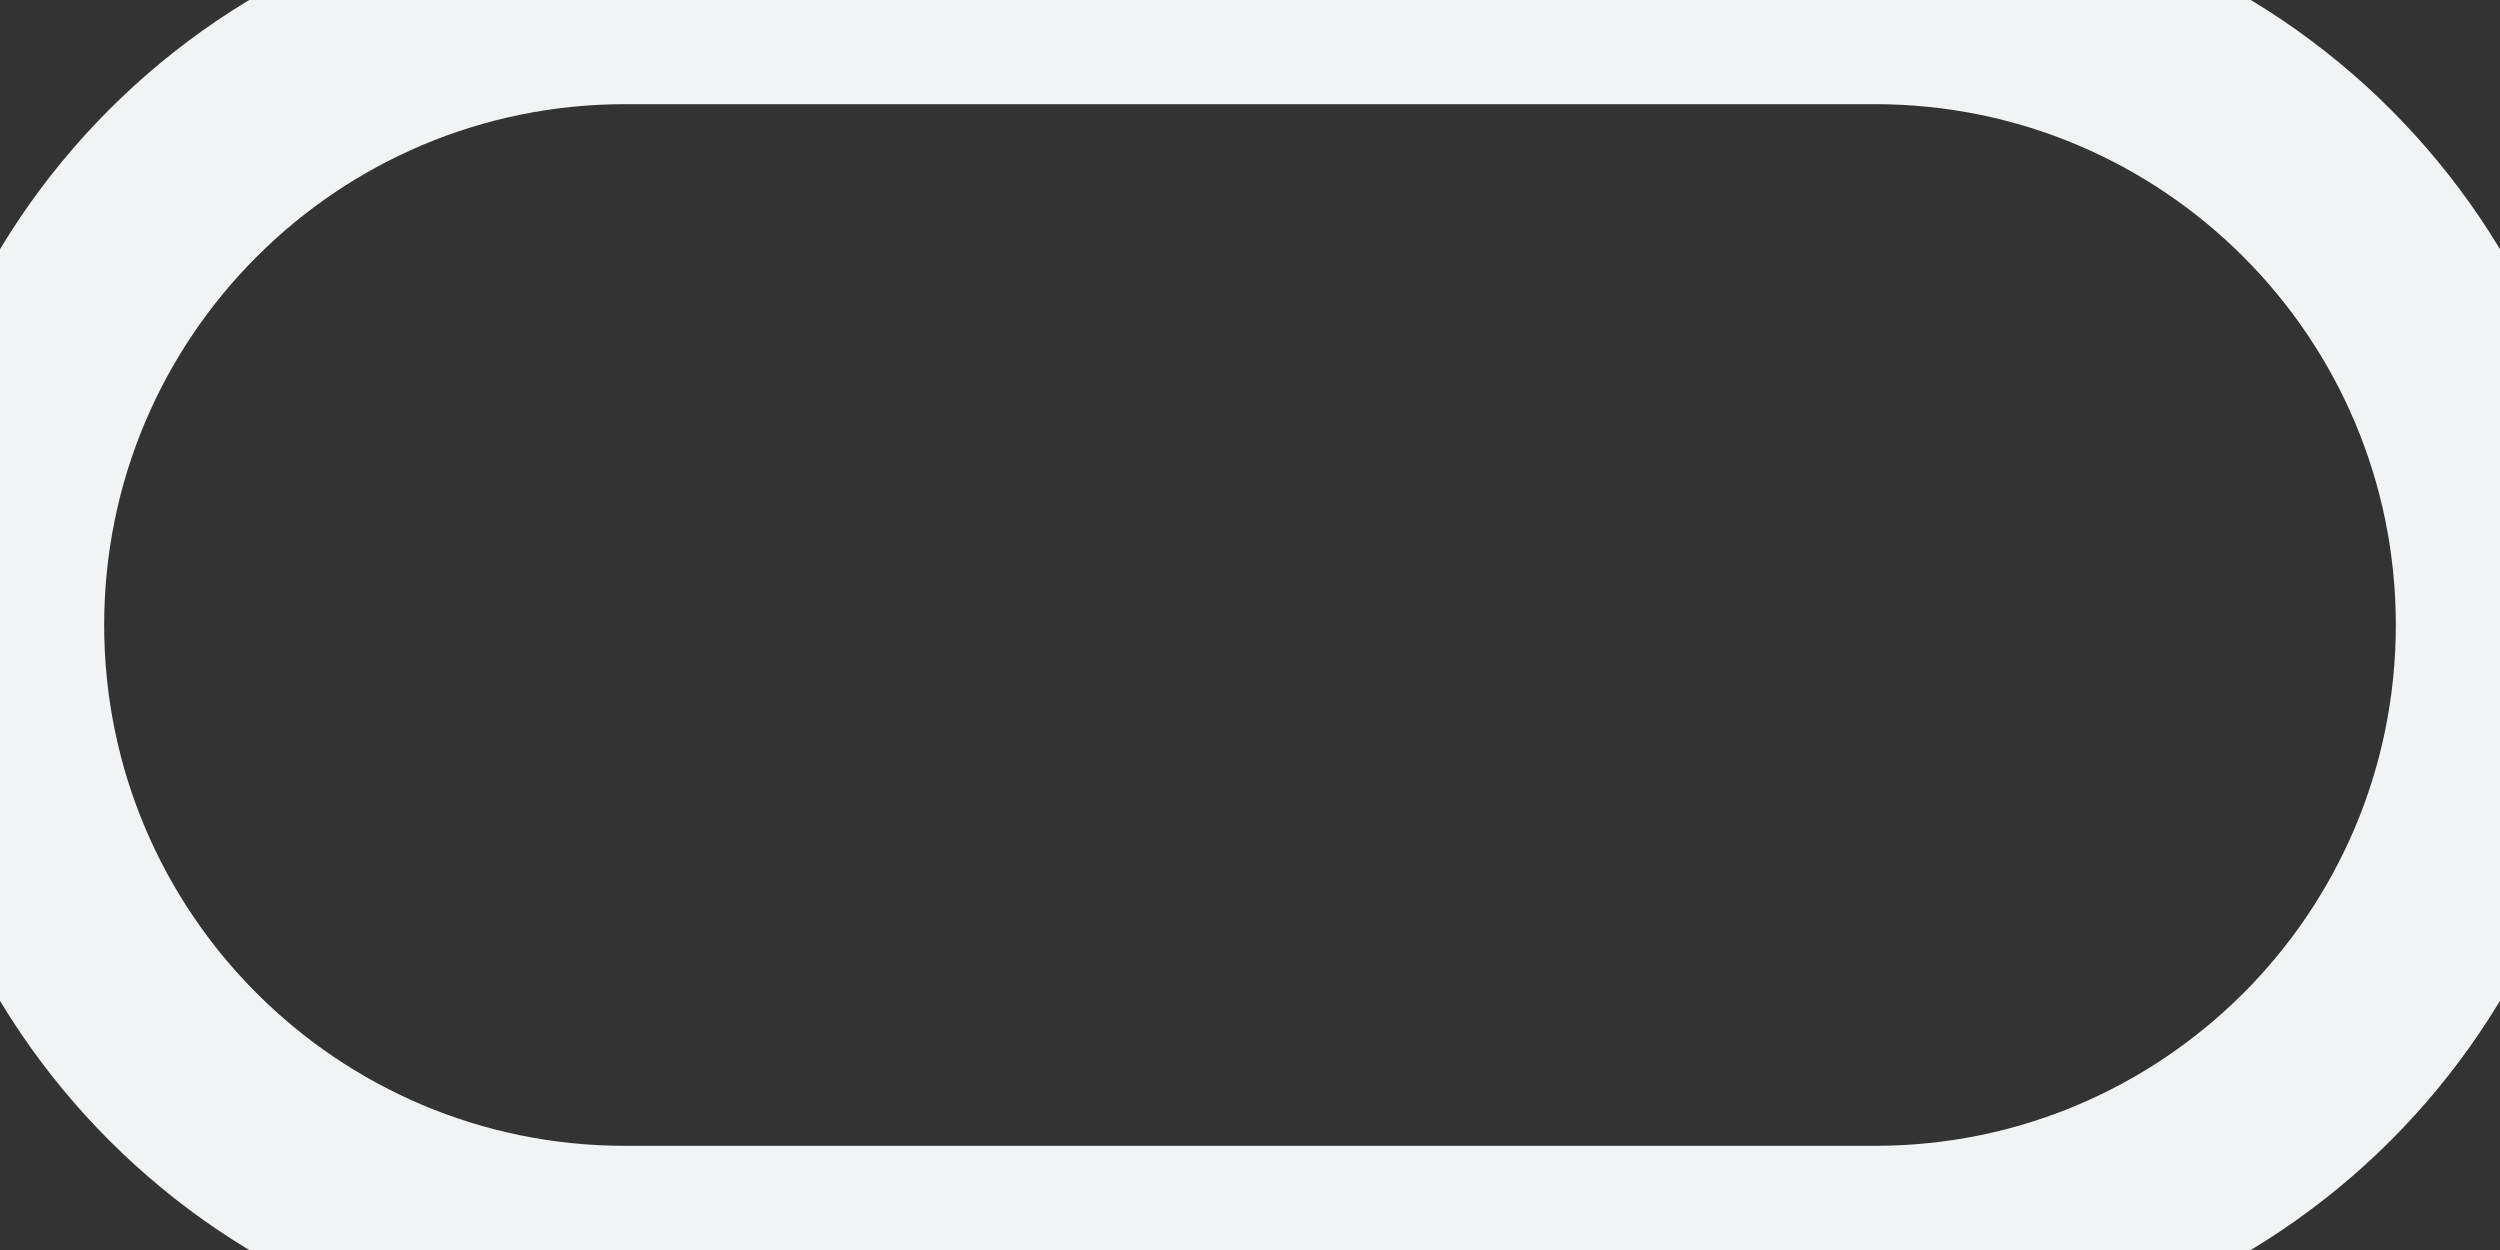 <svg width="48" height="24" viewBox="0 0 48 24" fill="none" xmlns="http://www.w3.org/2000/svg">
<rect x="0" y="0" width="48" height="24" fill="#333333" stroke="none"/>
<path d="M12 2H36V-2H12V2ZM36 22H12V26H36V22ZM12 22C6.477 22 2 17.523 2 12H-2C-2 19.732 4.268 26 12 26V22ZM46 12C46 17.523 41.523 22 36 22V26C43.732 26 50 19.732 50 12H46ZM36 2C41.523 2 46 6.477 46 12H50C50 4.268 43.732 -2 36 -2V2ZM12 -2C4.268 -2 -2 4.268 -2 12H2C2 6.477 6.477 2 12 2V-2Z" fill="#F1F3F5"/>
</svg>
